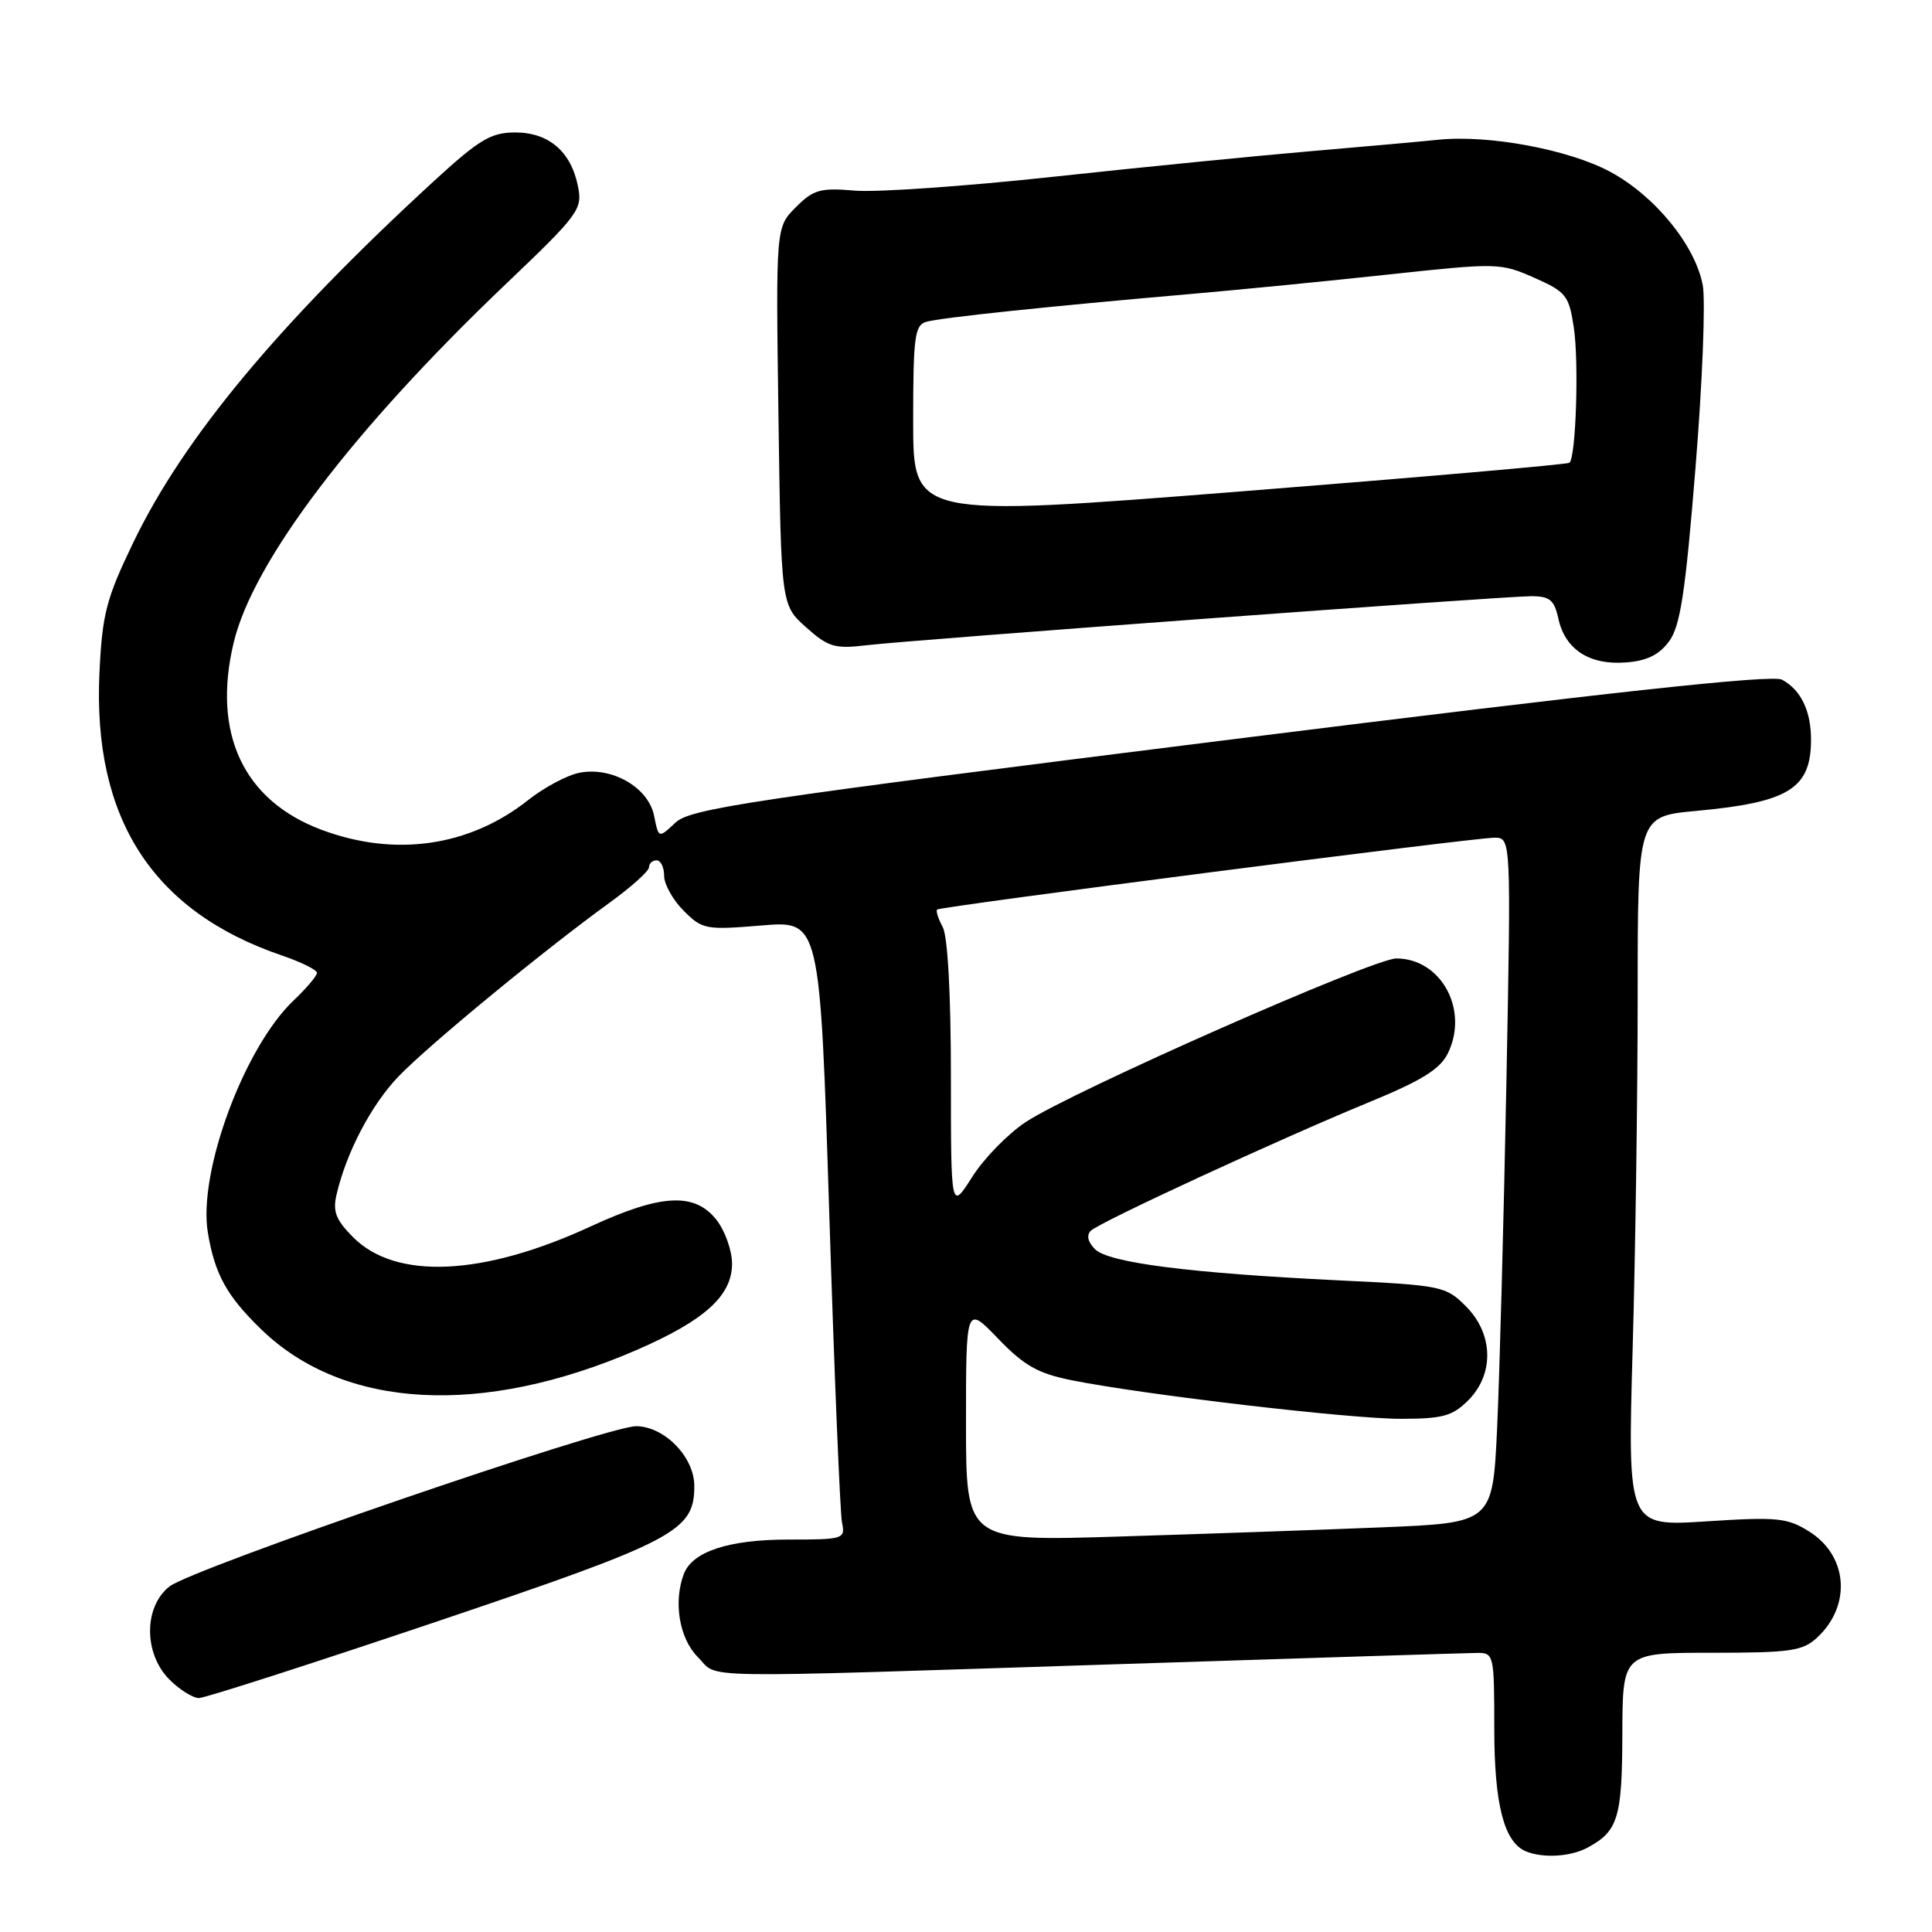 <?xml version="1.0" encoding="UTF-8" standalone="no"?>
<!DOCTYPE svg PUBLIC "-//W3C//DTD SVG 1.1//EN" "http://www.w3.org/Graphics/SVG/1.1/DTD/svg11.dtd" >
<svg xmlns="http://www.w3.org/2000/svg" xmlns:xlink="http://www.w3.org/1999/xlink" version="1.1" viewBox="0 0 256 256">
 <g >
 <path fill="currentColor"
d=" M 210.32 244.84 C 214.40 242.66 214.94 240.92 214.97 229.75 C 215.00 219.00 215.00 219.00 226.81 219.00 C 237.29 219.00 238.87 218.77 240.80 216.97 C 245.36 212.72 244.85 206.13 239.72 202.93 C 236.82 201.11 235.47 200.98 226.09 201.59 C 215.67 202.26 215.67 202.26 216.33 178.88 C 216.70 166.02 217.00 144.85 217.00 131.84 C 217.00 108.17 217.00 108.17 224.75 107.45 C 236.94 106.33 239.91 104.52 239.97 98.18 C 240.01 94.27 238.66 91.42 236.12 90.06 C 234.81 89.36 213.52 91.68 162.99 98.00 C 99.11 106.00 91.48 107.14 89.49 109.01 C 87.27 111.10 87.27 111.10 86.67 108.09 C 85.92 104.33 81.06 101.54 76.76 102.40 C 75.13 102.72 72.09 104.35 69.99 106.01 C 62.20 112.18 52.34 113.60 42.60 109.95 C 32.25 106.08 28.08 97.17 30.97 85.12 C 33.55 74.37 46.76 56.97 66.96 37.70 C 76.70 28.42 77.20 27.74 76.59 24.71 C 75.67 20.08 72.71 17.54 68.24 17.55 C 65.04 17.56 63.50 18.49 57.50 23.99 C 36.92 42.90 24.30 58.07 17.65 71.91 C 14.08 79.32 13.55 81.35 13.18 89.09 C 12.26 108.44 20.20 120.76 37.36 126.61 C 39.91 127.48 42.00 128.51 42.00 128.91 C 42.00 129.30 40.61 130.95 38.91 132.56 C 32.34 138.80 26.22 155.36 27.54 163.32 C 28.46 168.86 30.06 171.75 34.67 176.20 C 45.60 186.76 63.93 187.74 84.36 178.88 C 93.38 174.96 97.00 171.69 97.00 167.45 C 97.00 165.70 96.07 163.08 94.93 161.63 C 92.04 157.97 87.61 158.20 78.33 162.48 C 64.04 169.09 52.48 169.63 46.81 163.96 C 44.51 161.66 44.07 160.54 44.59 158.30 C 45.90 152.68 49.19 146.41 52.80 142.64 C 56.75 138.52 72.10 125.89 80.75 119.63 C 83.64 117.54 86.00 115.42 86.00 114.91 C 86.00 114.41 86.45 114.00 87.00 114.00 C 87.55 114.00 88.00 114.92 88.00 116.05 C 88.00 117.17 89.17 119.26 90.59 120.68 C 93.07 123.16 93.52 123.24 100.91 122.63 C 108.65 121.98 108.65 121.98 109.88 160.74 C 110.55 182.06 111.32 200.51 111.57 201.75 C 112.02 203.93 111.79 204.00 104.47 204.00 C 96.57 204.00 91.76 205.58 90.62 208.54 C 89.20 212.24 90.01 217.10 92.45 219.55 C 95.38 222.47 90.25 222.38 148.50 220.50 C 173.25 219.70 194.51 219.03 195.75 219.02 C 197.94 219.00 198.00 219.29 198.00 229.05 C 198.00 239.13 199.30 244.15 202.23 245.33 C 204.50 246.24 208.08 246.03 210.32 244.84 Z  M 57.65 214.94 C 89.56 204.18 92.00 202.90 92.00 196.90 C 92.00 193.06 88.05 189.01 84.30 188.98 C 80.45 188.96 25.48 207.83 22.45 210.22 C 19.03 212.91 19.03 219.12 22.45 222.55 C 23.80 223.90 25.56 225.00 26.36 225.00 C 27.15 225.00 41.24 220.47 57.65 214.94 Z  M 221.15 85.00 C 222.65 82.98 223.32 78.59 224.66 62.00 C 225.58 50.72 226.01 39.82 225.62 37.77 C 224.62 32.50 219.29 25.96 213.37 22.77 C 207.89 19.81 197.20 17.82 190.55 18.52 C 188.32 18.75 180.65 19.44 173.50 20.05 C 166.35 20.66 151.05 22.18 139.50 23.43 C 127.95 24.68 116.16 25.50 113.30 25.26 C 108.69 24.86 107.79 25.12 105.45 27.46 C 102.80 30.11 102.80 30.11 103.15 55.14 C 103.50 80.16 103.50 80.16 106.80 83.11 C 109.74 85.74 110.61 86.00 114.80 85.50 C 121.10 84.76 199.16 79.00 202.89 79.00 C 205.36 79.00 205.95 79.49 206.50 82.00 C 207.39 86.05 210.60 88.14 215.40 87.78 C 218.19 87.58 219.82 86.79 221.15 85.00 Z  M 128.00 188.60 C 128.00 172.96 128.00 172.96 132.25 177.37 C 135.70 180.96 137.53 181.99 142.00 182.89 C 151.53 184.80 178.80 188.00 185.58 188.00 C 191.16 188.00 192.44 187.65 194.55 185.55 C 198.02 182.07 197.89 176.74 194.24 173.09 C 191.58 170.42 191.02 170.31 177.49 169.66 C 157.71 168.70 146.90 167.33 145.10 165.53 C 144.14 164.57 143.94 163.67 144.54 163.08 C 145.74 161.92 169.43 150.98 181.50 146.01 C 188.38 143.18 190.82 141.67 191.85 139.57 C 194.67 133.82 190.96 127.00 185.02 127.00 C 181.98 127.00 142.02 144.63 135.93 148.67 C 133.57 150.22 130.37 153.50 128.82 155.95 C 126.00 160.39 126.00 160.39 126.00 142.63 C 126.00 131.81 125.58 124.08 124.92 122.85 C 124.32 121.74 123.99 120.69 124.17 120.52 C 124.62 120.11 195.23 111.00 198.01 111.00 C 200.23 111.00 200.23 111.00 199.60 143.75 C 199.25 161.76 198.70 182.19 198.38 189.14 C 197.79 201.78 197.79 201.78 183.14 202.38 C 175.09 202.71 159.39 203.26 148.25 203.60 C 128.00 204.23 128.00 204.23 128.00 188.60 Z  M 121.00 55.84 C 121.00 44.60 121.20 43.08 122.75 42.64 C 124.67 42.09 138.88 40.60 157.50 38.98 C 164.10 38.41 176.08 37.23 184.11 36.36 C 198.39 34.82 198.83 34.83 203.29 36.80 C 207.53 38.68 207.90 39.15 208.54 43.42 C 209.23 48.02 208.82 60.57 207.96 61.32 C 207.70 61.54 188.04 63.25 164.25 65.13 C 121.00 68.54 121.00 68.54 121.00 55.84 Z "/>
</g>
</svg>